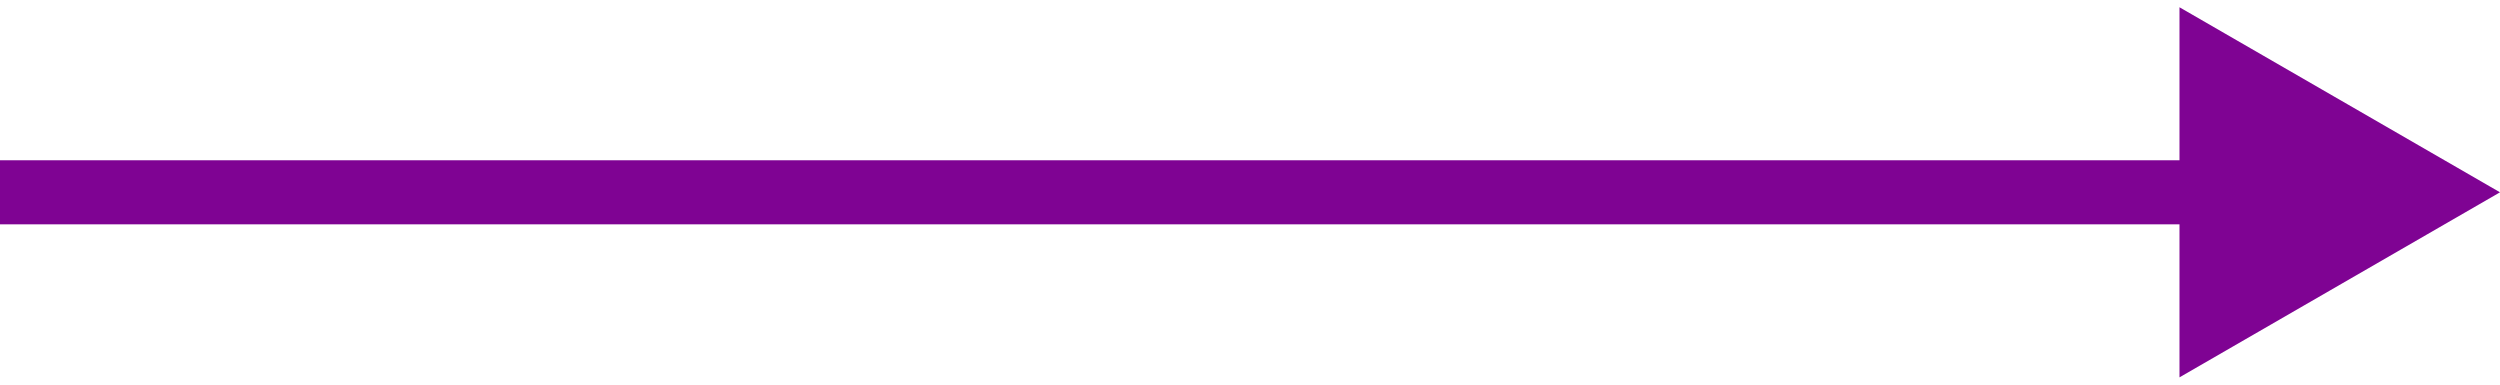 <svg width="117" height="18" viewBox="0 0 117 18" fill="none" xmlns="http://www.w3.org/2000/svg">
<path d="M117 9L102 0.34L102 17.66L117 9ZM-1.31134e-07 10.5L103.5 10.5L103.5 7.5L1.31134e-07 7.5L-1.31134e-07 10.5Z" fill="#7F0393"/>
</svg>
